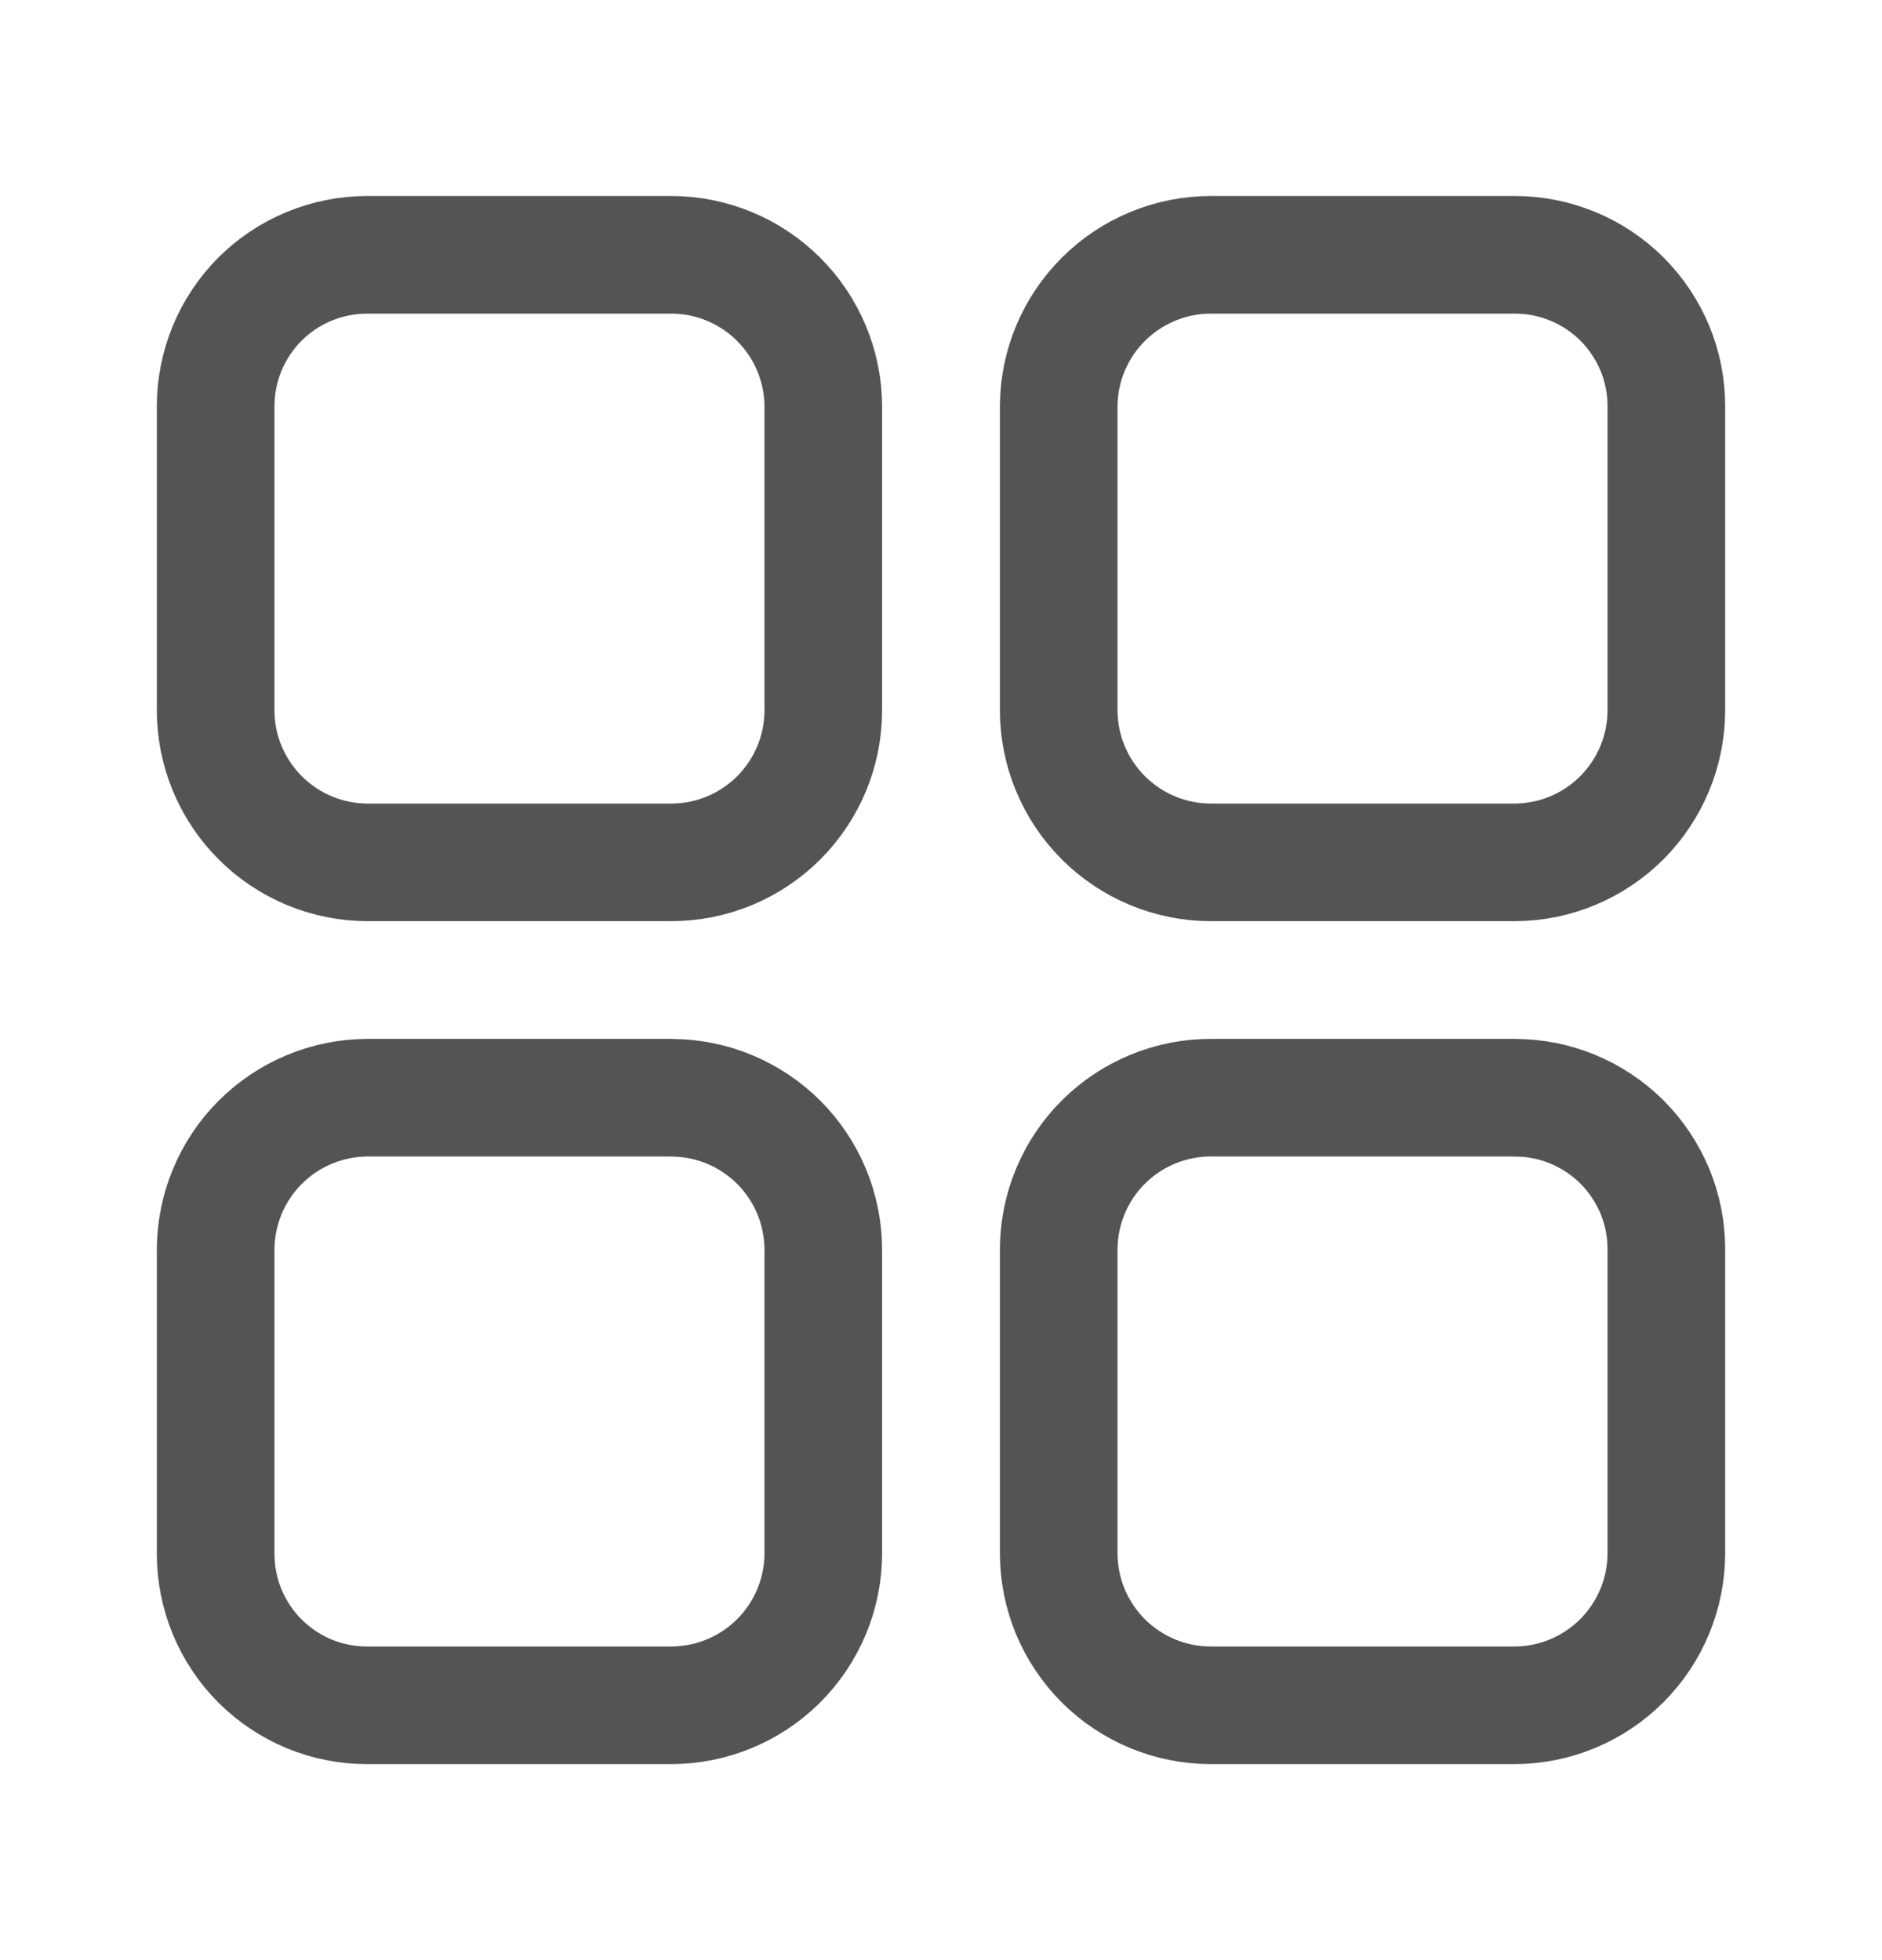 <svg width="24" height="25" viewBox="0 0 24 25" fill="none" xmlns="http://www.w3.org/2000/svg">
<path d="M19.318 14H15.443C14.929 13.999 14.436 14.203 14.072 14.565C13.708 14.927 13.503 15.419 13.501 15.933V19.808C13.501 20.063 13.551 20.316 13.648 20.552C13.746 20.787 13.889 21.001 14.069 21.182C14.25 21.362 14.464 21.505 14.7 21.603C14.935 21.7 15.188 21.75 15.443 21.75H19.318C19.831 21.748 20.323 21.542 20.685 21.178C21.047 20.814 21.25 20.322 21.25 19.808V15.933C21.25 15.679 21.201 15.428 21.104 15.193C21.006 14.959 20.864 14.746 20.685 14.566C20.505 14.387 20.292 14.245 20.058 14.148C19.823 14.05 19.572 14.001 19.318 14.001M8.557 14H4.682C4.169 14.003 3.677 14.209 3.315 14.573C2.953 14.937 2.75 15.43 2.75 15.943V19.818C2.75 20.072 2.8 20.323 2.897 20.558C2.994 20.792 3.136 21.005 3.315 21.185C3.495 21.364 3.708 21.506 3.942 21.604C4.177 21.701 4.428 21.75 4.682 21.75H8.557C9.07 21.75 9.563 21.547 9.927 21.185C10.291 20.823 10.497 20.331 10.499 19.818V15.943C10.499 15.688 10.449 15.435 10.352 15.2C10.254 14.964 10.111 14.75 9.931 14.569C9.75 14.389 9.536 14.246 9.3 14.148C9.065 14.051 8.812 14.001 8.557 14.001M8.557 3.25H4.682C4.428 3.25 4.177 3.3 3.942 3.397C3.708 3.494 3.495 3.636 3.315 3.815C3.136 3.995 2.994 4.208 2.897 4.442C2.8 4.677 2.75 4.928 2.75 5.182V9.057C2.749 9.57 2.953 10.063 3.315 10.427C3.677 10.791 4.169 10.997 4.682 10.999H8.557C8.812 10.999 9.065 10.949 9.3 10.852C9.536 10.754 9.75 10.611 9.931 10.431C10.111 10.25 10.254 10.036 10.352 9.8C10.449 9.565 10.499 9.312 10.499 9.057V5.182C10.497 4.669 10.291 4.177 9.927 3.815C9.563 3.453 9.07 3.249 8.557 3.25ZM19.318 3.25H15.443C14.93 3.249 14.437 3.453 14.073 3.815C13.709 4.177 13.503 4.669 13.501 5.182V9.057C13.501 9.572 13.706 10.066 14.07 10.43C14.434 10.794 14.928 10.999 15.443 10.999H19.318C19.831 10.997 20.323 10.791 20.685 10.427C21.047 10.063 21.25 9.57 21.25 9.057V5.182C21.25 4.928 21.201 4.677 21.104 4.442C21.006 4.208 20.864 3.995 20.685 3.815C20.505 3.636 20.292 3.494 20.058 3.397C19.823 3.3 19.572 3.25 19.318 3.25Z" stroke="#545454" stroke-width="1.5" stroke-linecap="round" stroke-linejoin="round"/>
</svg>
